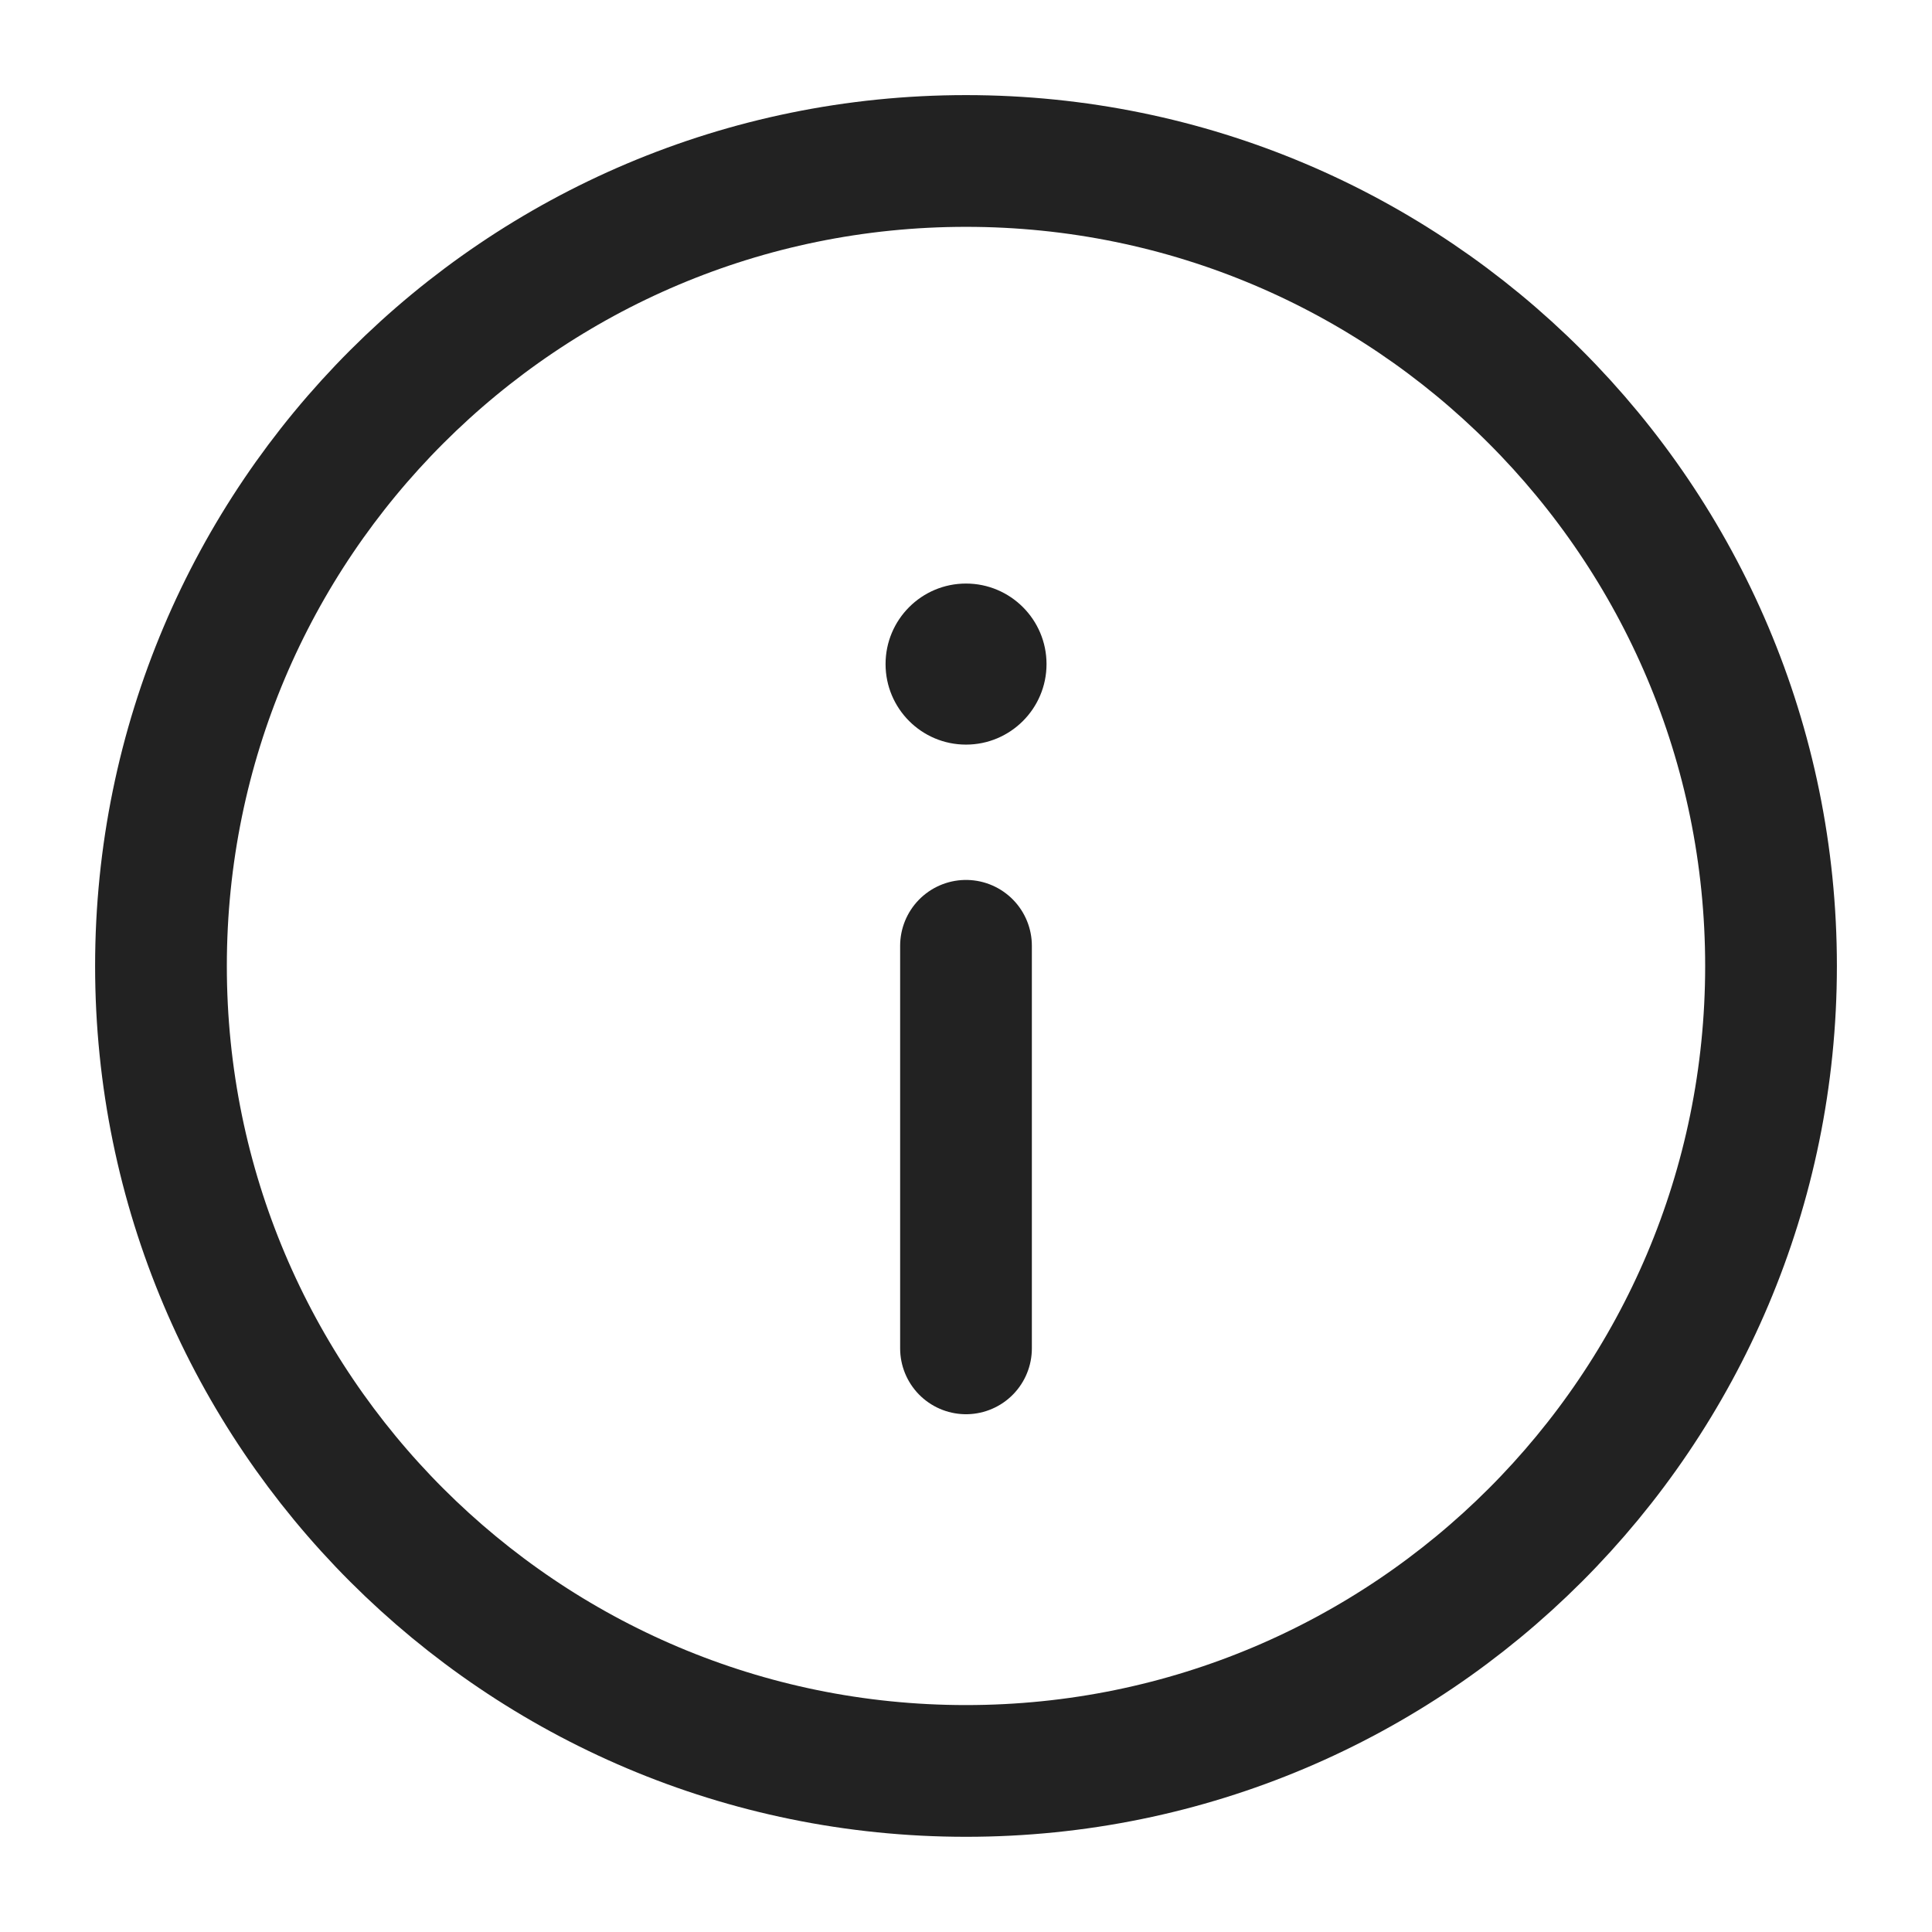 <svg width="22" height="22" viewBox="0 0 22 22" fill="none" xmlns="http://www.w3.org/2000/svg">
<path d="M20.167 11C20.167 5.937 16.063 1.833 11 1.833C5.938 1.833 1.833 5.937 1.833 11C1.833 16.062 5.938 20.166 11 20.166C16.063 20.166 20.167 16.062 20.167 11Z" stroke="#222222" stroke-width="1.5"/>
<path d="M11 15.354V10.77" stroke="#222222" stroke-width="1.5" stroke-linecap="round"/>
<path d="M11 6.645C11.506 6.645 11.917 7.056 11.917 7.562C11.917 8.068 11.506 8.479 11 8.479C10.494 8.479 10.084 8.068 10.084 7.562C10.084 7.056 10.494 6.645 11 6.645Z" fill="#222222"/>
</svg>
